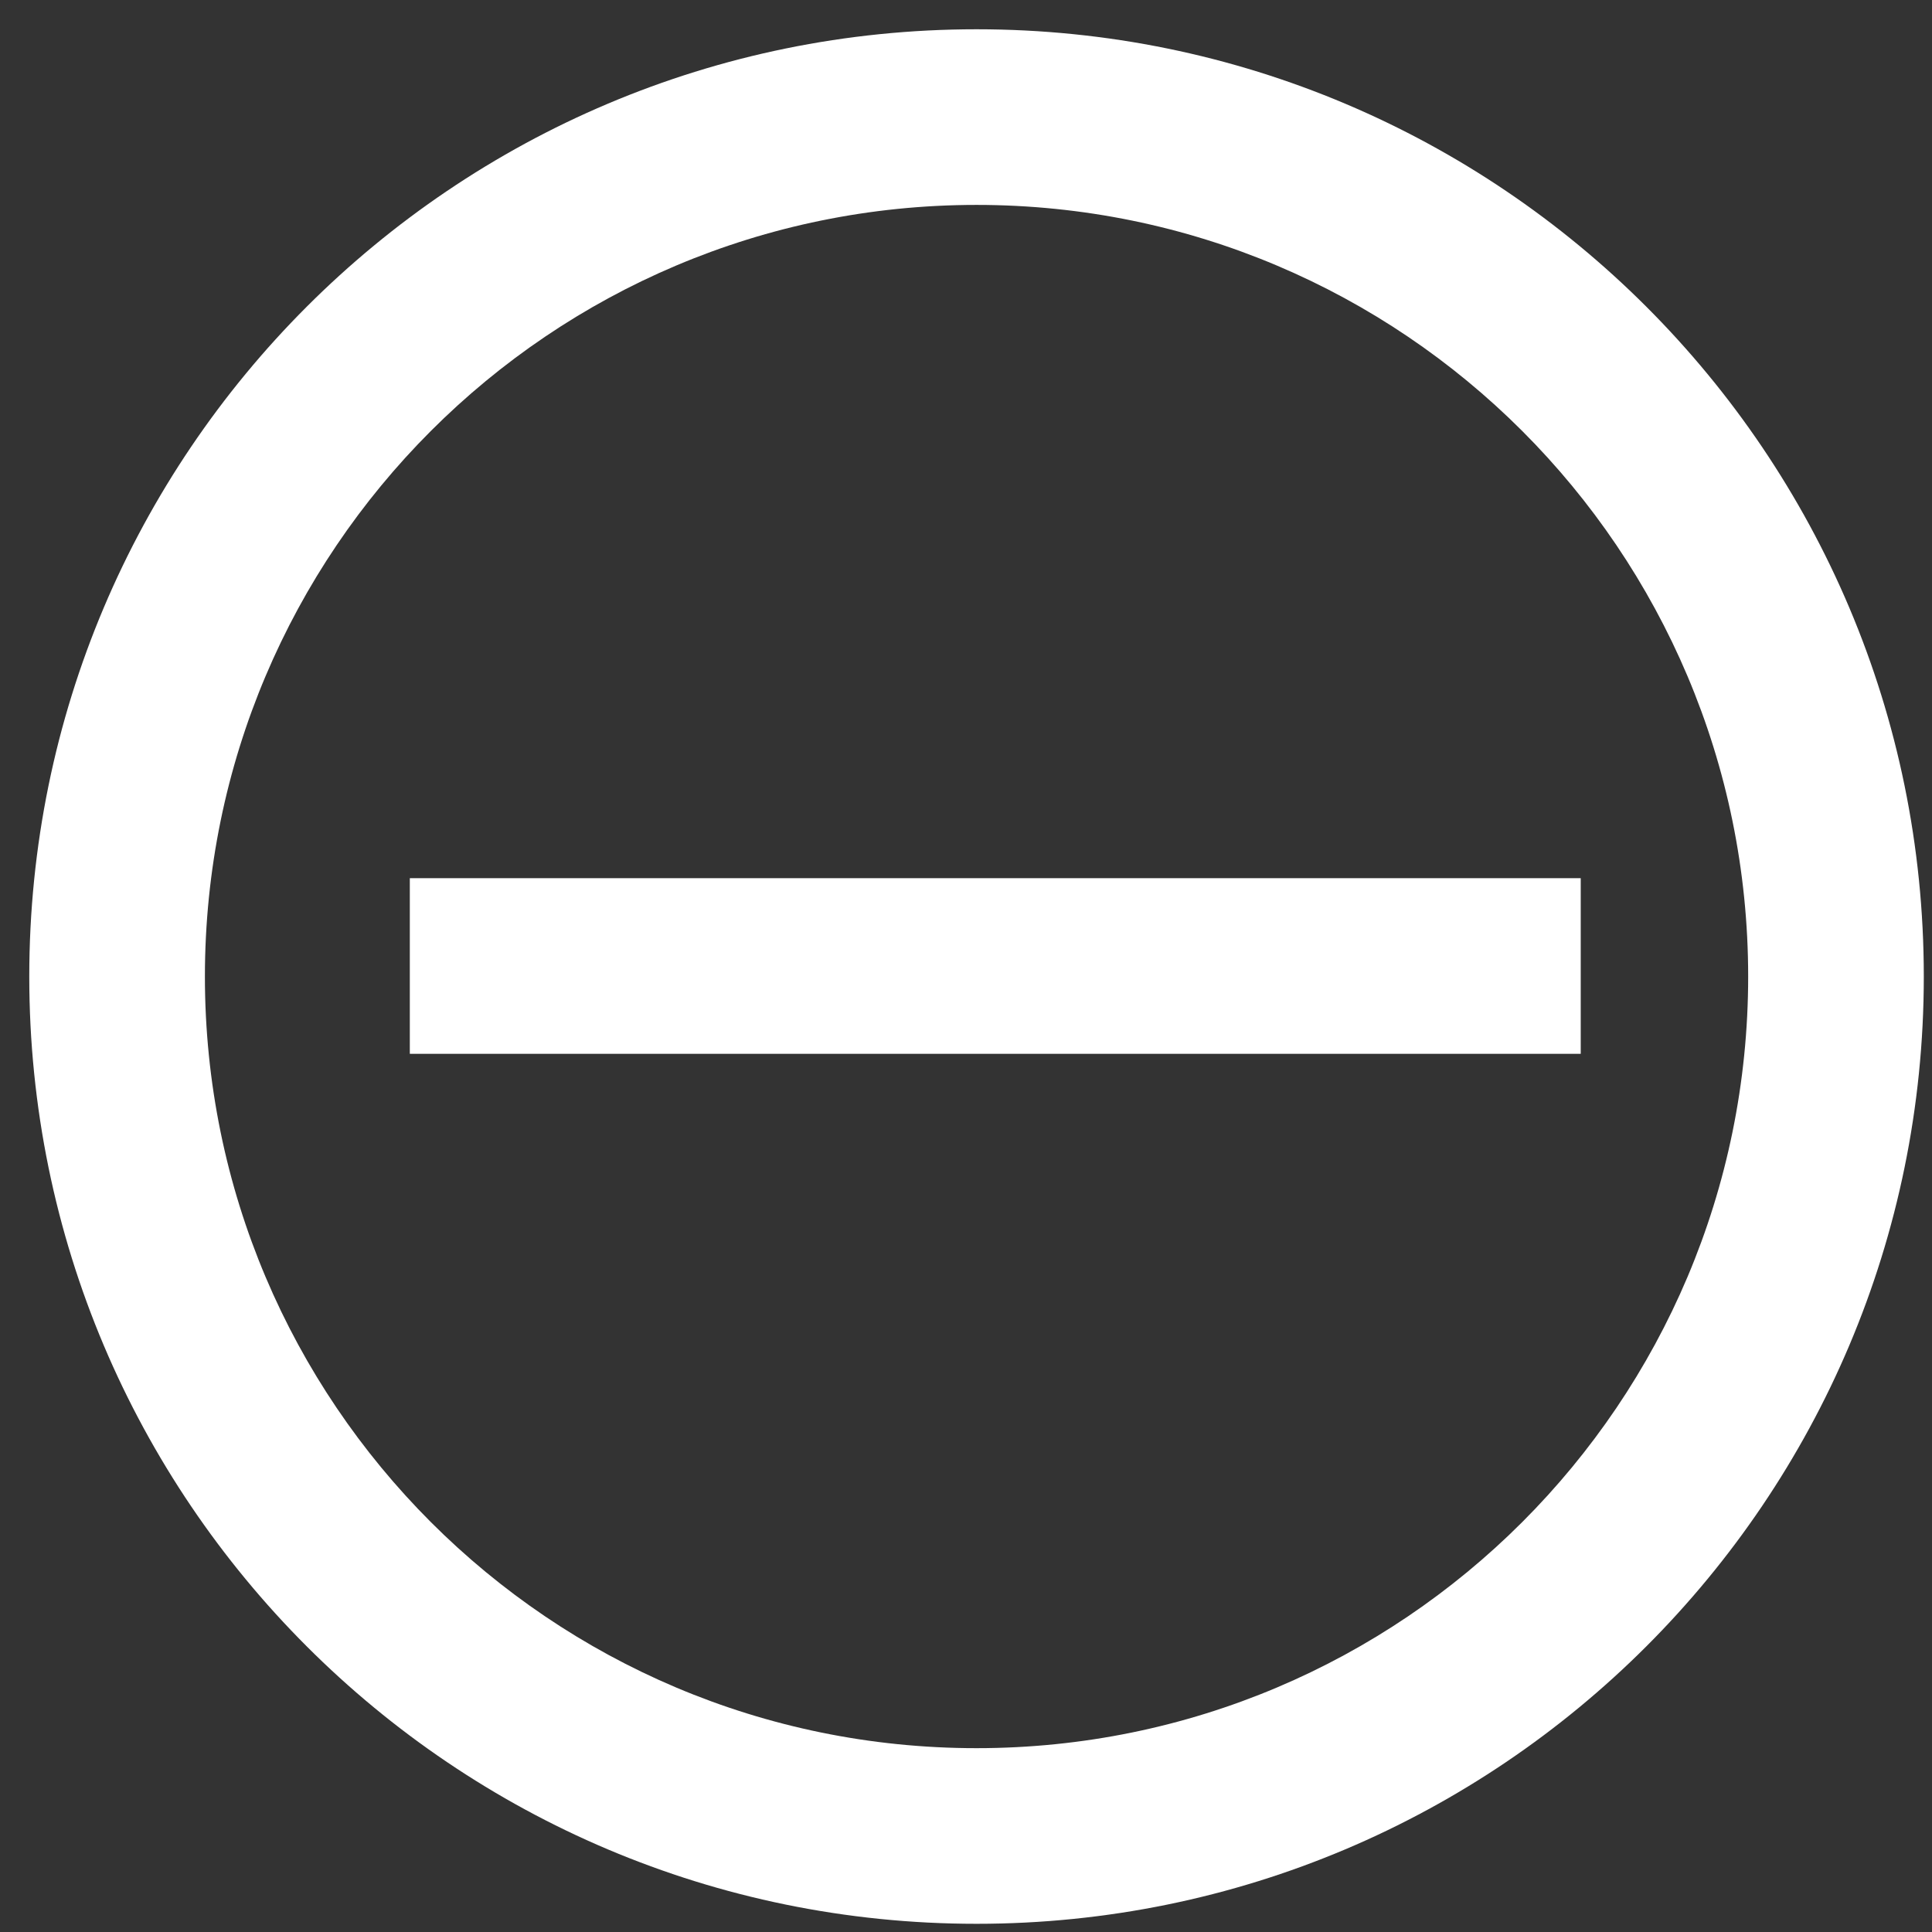 <svg width="33" height="33" viewBox="0 0 33 33" fill="none" xmlns="http://www.w3.org/2000/svg">
<rect x="0" y="0" width="33" height="33" fill="#333333" stroke="none"/>
<rect x="7" y="15" width="20" height="3" fill="white"/>
<path fill-rule="evenodd" clip-rule="evenodd" d="M3.5 16.68C3.5 9.401 9.401 3.5 16.68 3.5C23.959 3.5 29.86 9.401 29.86 16.68C29.86 23.959 23.959 29.86 16.68 29.86C9.401 29.86 3.5 23.959 3.5 16.68ZM16.68 0.5C7.744 0.5 0.5 7.744 0.5 16.68C0.5 25.616 7.744 32.86 16.68 32.86C25.616 32.86 32.86 25.616 32.86 16.68C32.86 7.744 25.616 0.5 16.68 0.5Z" fill="white"/>
</svg>

